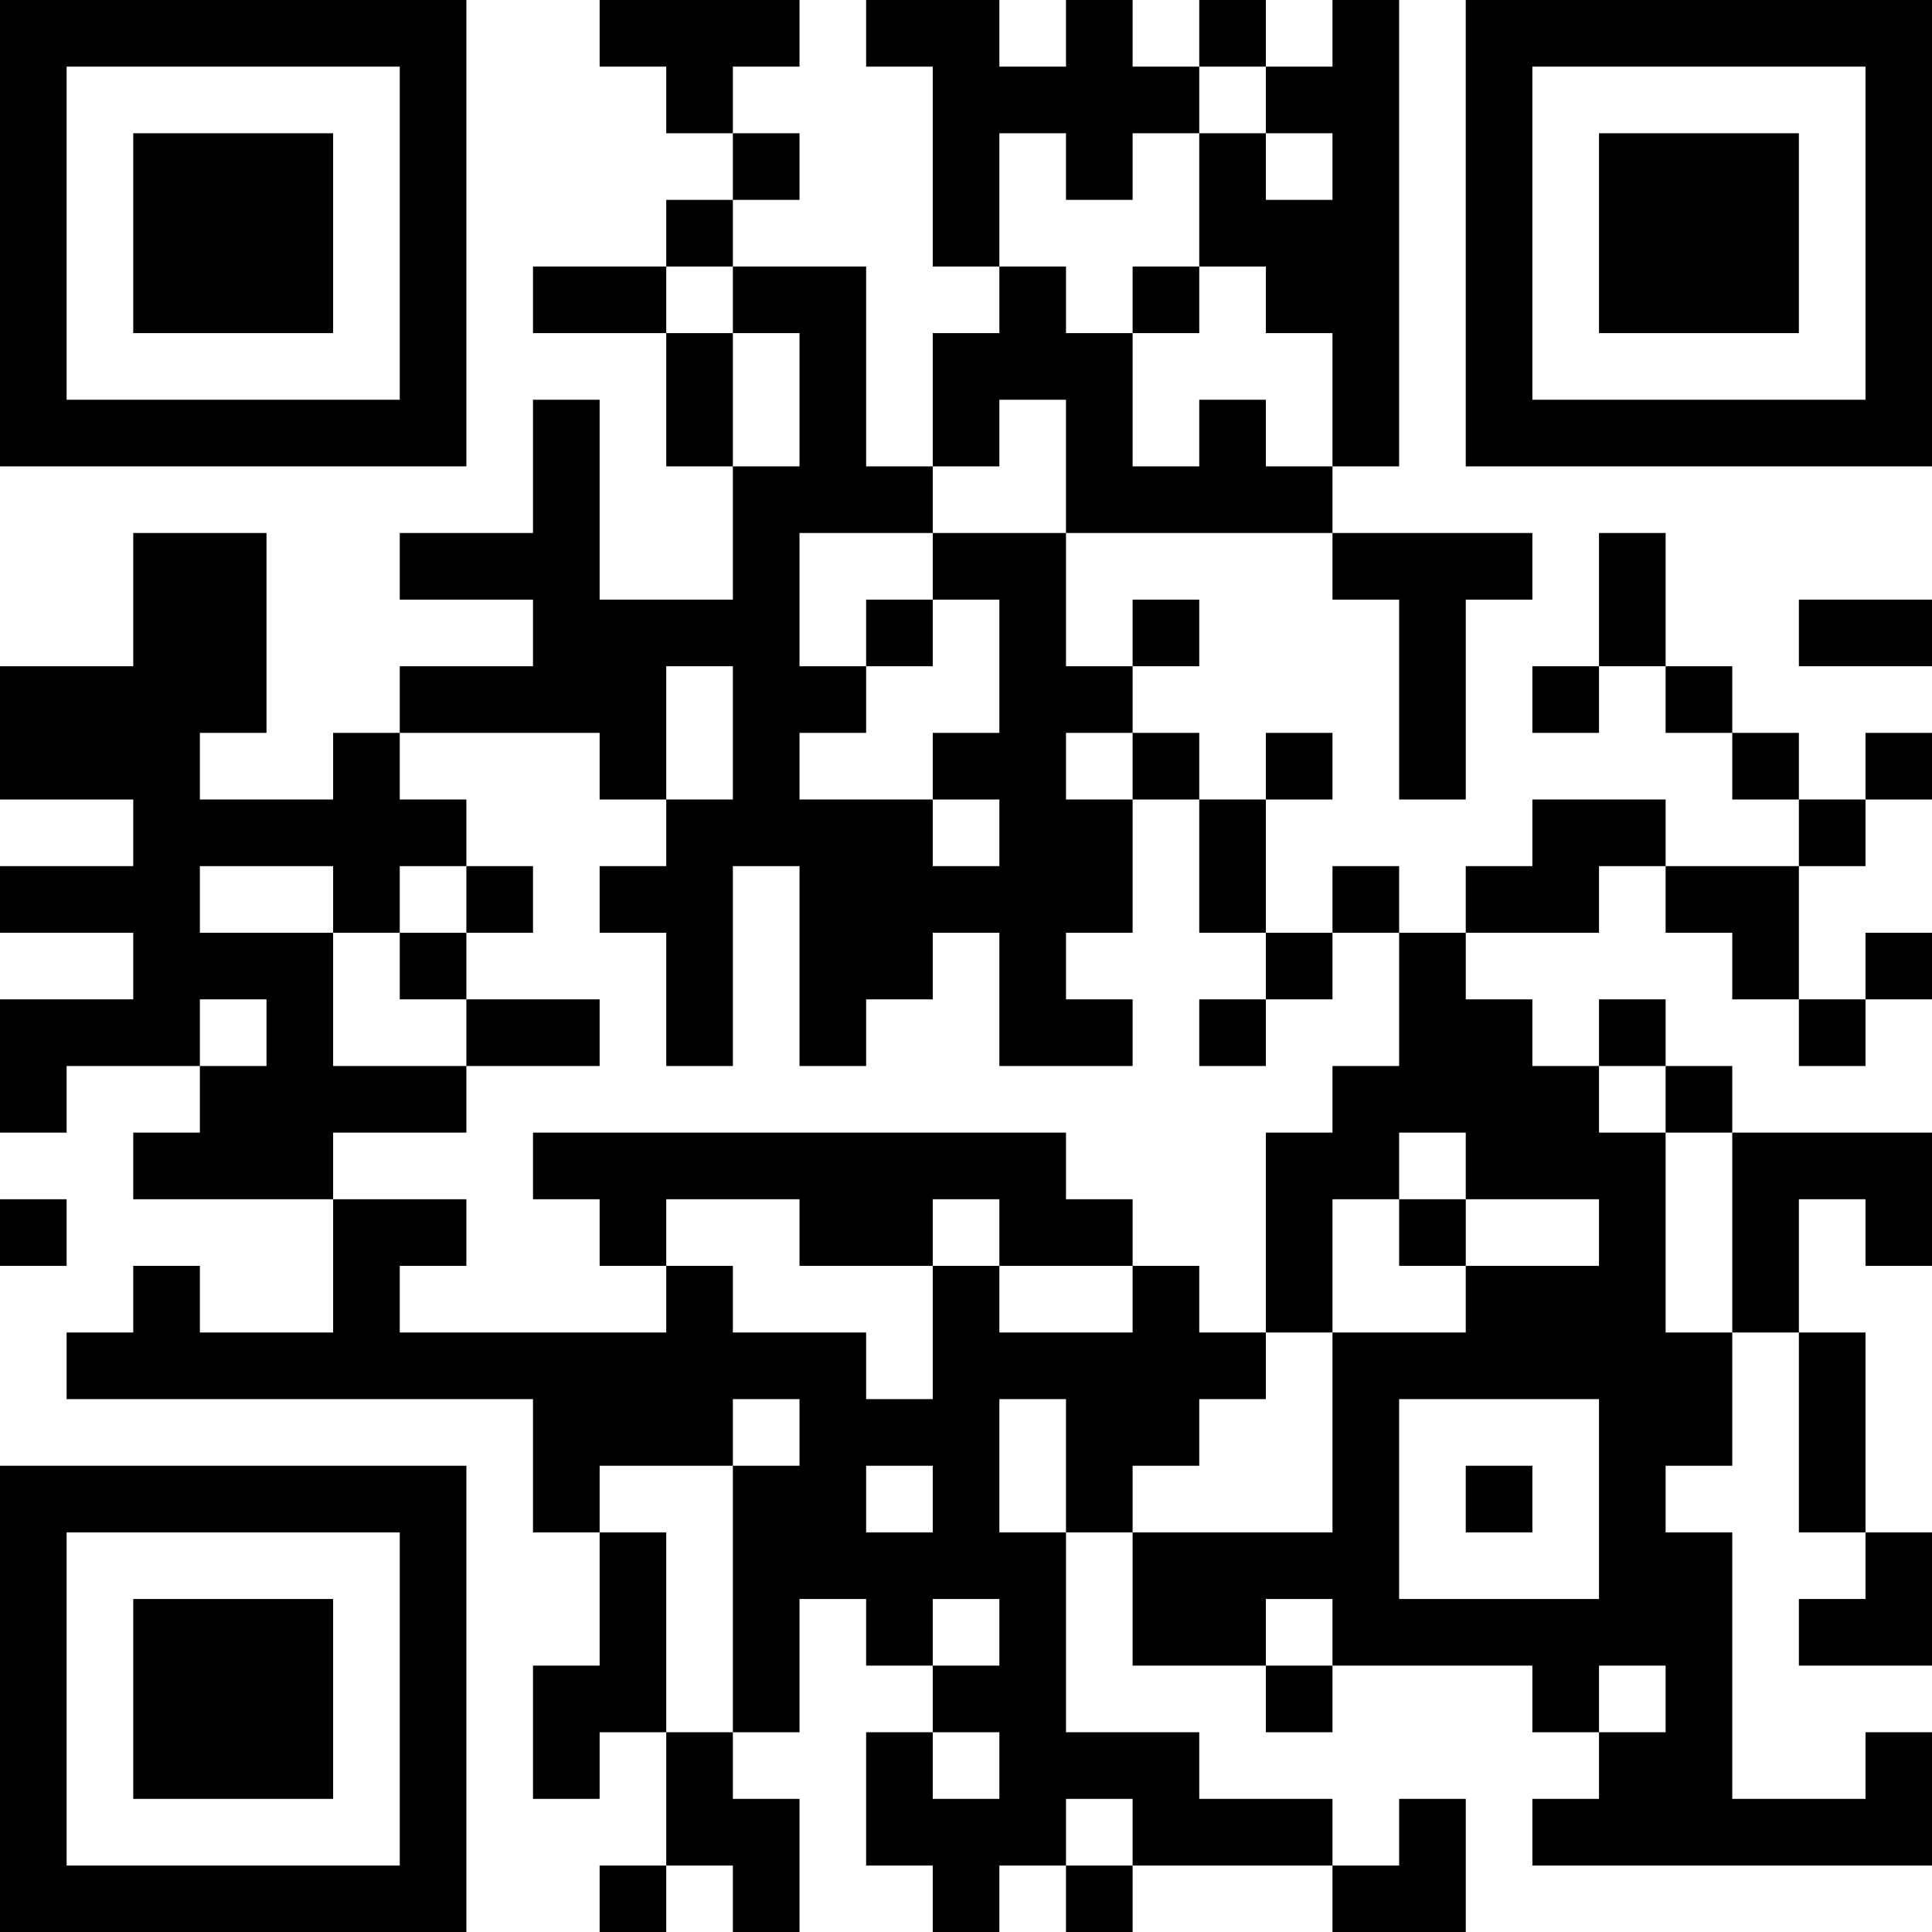 <?xml version="1.0" encoding="UTF-8"?>
<svg xmlns="http://www.w3.org/2000/svg" version="1.1" width="200" height="200" viewBox="0 0 200 200"><rect x="0" y="0" width="200" height="200" fill="#ffffff"/><g transform="scale(6.897)"><g transform="translate(0,0)"><path fill-rule="evenodd" d="M9 0L9 1L10 1L10 2L11 2L11 3L10 3L10 4L8 4L8 5L10 5L10 7L11 7L11 9L9 9L9 6L8 6L8 8L6 8L6 9L8 9L8 10L6 10L6 11L5 11L5 12L3 12L3 11L4 11L4 8L2 8L2 10L0 10L0 12L2 12L2 13L0 13L0 14L2 14L2 15L0 15L0 17L1 17L1 16L3 16L3 17L2 17L2 18L5 18L5 20L3 20L3 19L2 19L2 20L1 20L1 21L8 21L8 23L9 23L9 25L8 25L8 27L9 27L9 26L10 26L10 28L9 28L9 29L10 29L10 28L11 28L11 29L12 29L12 27L11 27L11 26L12 26L12 24L13 24L13 25L14 25L14 26L13 26L13 28L14 28L14 29L15 29L15 28L16 28L16 29L17 29L17 28L20 28L20 29L22 29L22 27L21 27L21 28L20 28L20 27L18 27L18 26L16 26L16 23L17 23L17 25L19 25L19 26L20 26L20 25L23 25L23 26L24 26L24 27L23 27L23 28L29 28L29 26L28 26L28 27L26 27L26 23L25 23L25 22L26 22L26 20L27 20L27 23L28 23L28 24L27 24L27 25L29 25L29 23L28 23L28 20L27 20L27 18L28 18L28 19L29 19L29 17L26 17L26 16L25 16L25 15L24 15L24 16L23 16L23 15L22 15L22 14L24 14L24 13L25 13L25 14L26 14L26 15L27 15L27 16L28 16L28 15L29 15L29 14L28 14L28 15L27 15L27 13L28 13L28 12L29 12L29 11L28 11L28 12L27 12L27 11L26 11L26 10L25 10L25 8L24 8L24 10L23 10L23 11L24 11L24 10L25 10L25 11L26 11L26 12L27 12L27 13L25 13L25 12L23 12L23 13L22 13L22 14L21 14L21 13L20 13L20 14L19 14L19 12L20 12L20 11L19 11L19 12L18 12L18 11L17 11L17 10L18 10L18 9L17 9L17 10L16 10L16 8L20 8L20 9L21 9L21 12L22 12L22 9L23 9L23 8L20 8L20 7L21 7L21 0L20 0L20 1L19 1L19 0L18 0L18 1L17 1L17 0L16 0L16 1L15 1L15 0L13 0L13 1L14 1L14 4L15 4L15 5L14 5L14 7L13 7L13 4L11 4L11 3L12 3L12 2L11 2L11 1L12 1L12 0ZM18 1L18 2L17 2L17 3L16 3L16 2L15 2L15 4L16 4L16 5L17 5L17 7L18 7L18 6L19 6L19 7L20 7L20 5L19 5L19 4L18 4L18 2L19 2L19 3L20 3L20 2L19 2L19 1ZM10 4L10 5L11 5L11 7L12 7L12 5L11 5L11 4ZM17 4L17 5L18 5L18 4ZM15 6L15 7L14 7L14 8L12 8L12 10L13 10L13 11L12 11L12 12L14 12L14 13L15 13L15 12L14 12L14 11L15 11L15 9L14 9L14 8L16 8L16 6ZM13 9L13 10L14 10L14 9ZM27 9L27 10L29 10L29 9ZM10 10L10 12L9 12L9 11L6 11L6 12L7 12L7 13L6 13L6 14L5 14L5 13L3 13L3 14L5 14L5 16L7 16L7 17L5 17L5 18L7 18L7 19L6 19L6 20L10 20L10 19L11 19L11 20L13 20L13 21L14 21L14 19L15 19L15 20L17 20L17 19L18 19L18 20L19 20L19 21L18 21L18 22L17 22L17 23L20 23L20 20L22 20L22 19L24 19L24 18L22 18L22 17L21 17L21 18L20 18L20 20L19 20L19 17L20 17L20 16L21 16L21 14L20 14L20 15L19 15L19 14L18 14L18 12L17 12L17 11L16 11L16 12L17 12L17 14L16 14L16 15L17 15L17 16L15 16L15 14L14 14L14 15L13 15L13 16L12 16L12 13L11 13L11 16L10 16L10 14L9 14L9 13L10 13L10 12L11 12L11 10ZM7 13L7 14L6 14L6 15L7 15L7 16L9 16L9 15L7 15L7 14L8 14L8 13ZM3 15L3 16L4 16L4 15ZM18 15L18 16L19 16L19 15ZM24 16L24 17L25 17L25 20L26 20L26 17L25 17L25 16ZM8 17L8 18L9 18L9 19L10 19L10 18L12 18L12 19L14 19L14 18L15 18L15 19L17 19L17 18L16 18L16 17ZM0 18L0 19L1 19L1 18ZM21 18L21 19L22 19L22 18ZM11 21L11 22L9 22L9 23L10 23L10 26L11 26L11 22L12 22L12 21ZM15 21L15 23L16 23L16 21ZM21 21L21 24L24 24L24 21ZM13 22L13 23L14 23L14 22ZM22 22L22 23L23 23L23 22ZM14 24L14 25L15 25L15 24ZM19 24L19 25L20 25L20 24ZM24 25L24 26L25 26L25 25ZM14 26L14 27L15 27L15 26ZM16 27L16 28L17 28L17 27ZM0 0L0 7L7 7L7 0ZM1 1L1 6L6 6L6 1ZM2 2L2 5L5 5L5 2ZM22 0L22 7L29 7L29 0ZM23 1L23 6L28 6L28 1ZM24 2L24 5L27 5L27 2ZM0 22L0 29L7 29L7 22ZM1 23L1 28L6 28L6 23ZM2 24L2 27L5 27L5 24Z" fill="#000000"/></g></g></svg>
